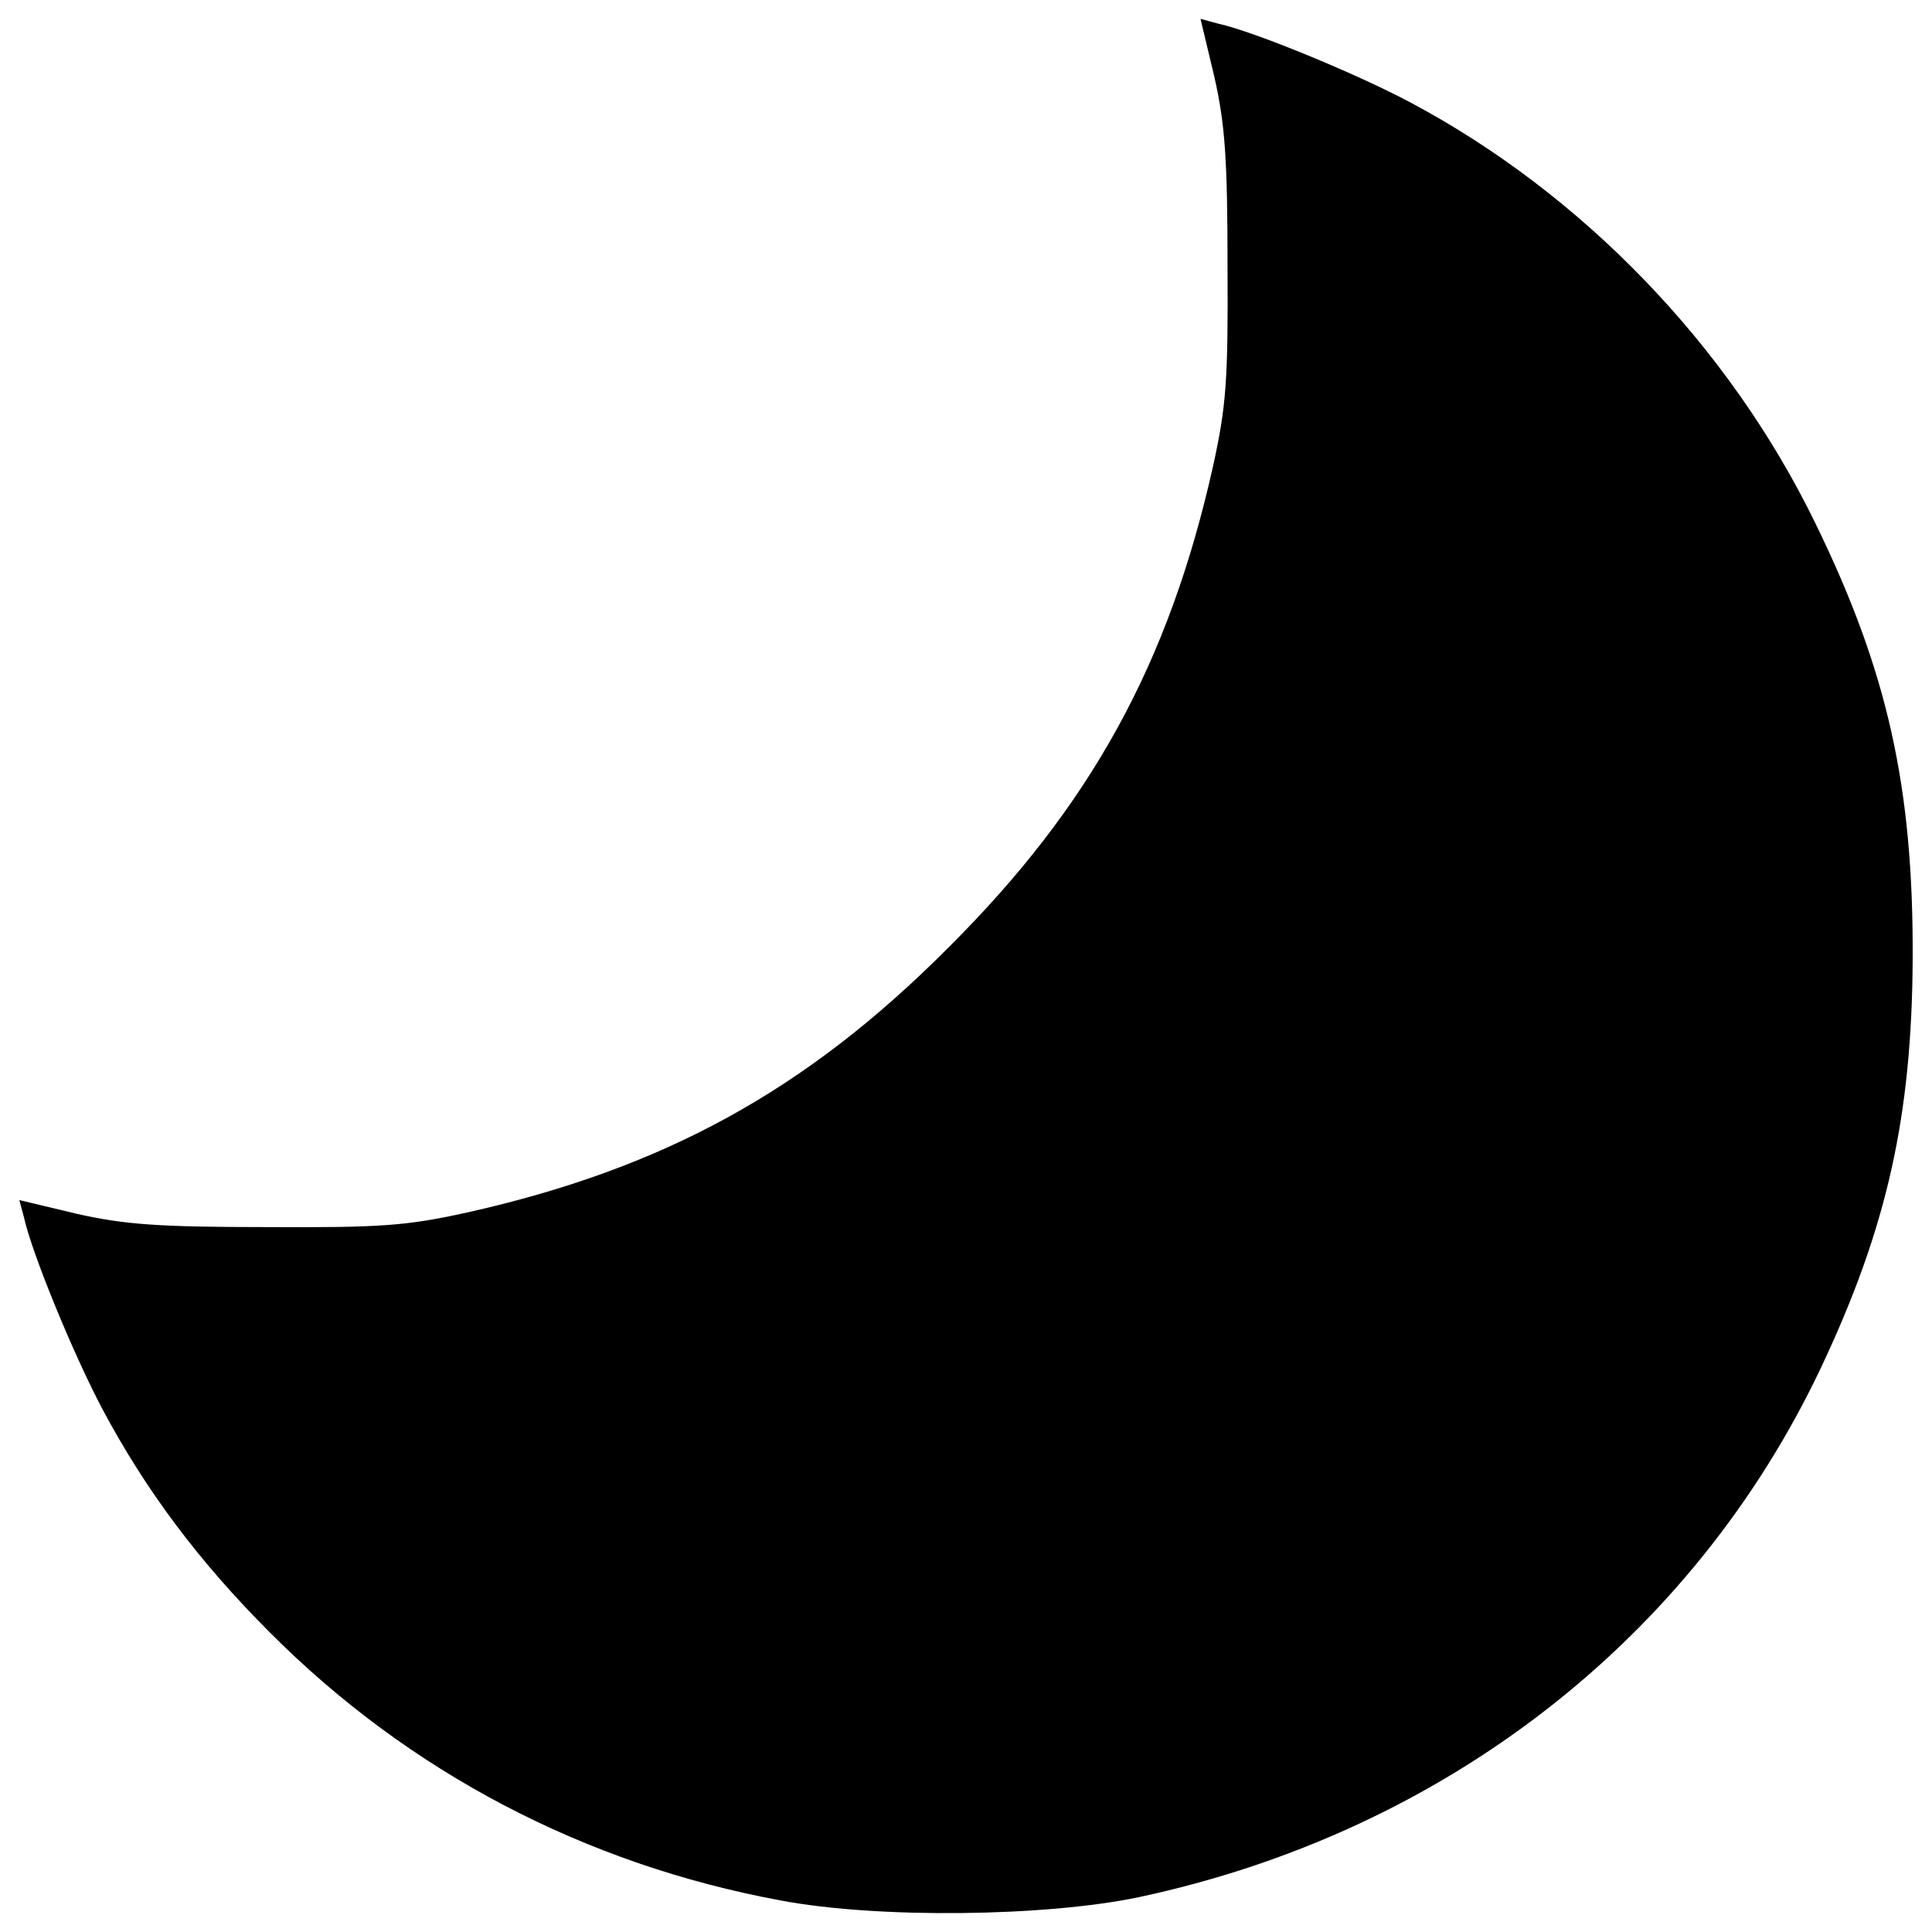 <?xml version="1.0" encoding="utf-8"?>
<!-- Svg Vector Icons : http://www.onlinewebfonts.com/icon -->
<!DOCTYPE svg PUBLIC "-//W3C//DTD SVG 1.1//EN" "http://www.w3.org/Graphics/SVG/1.1/DTD/svg11.dtd">
<svg version="1.1" xmlns="http://www.w3.org/2000/svg" xmlns:xlink="http://www.w3.org/1999/xlink" x="0px" y="0px" viewBox="0 0 1000 1000" enable-background="new 0 0 1000 1000" xml:space="preserve">
<g><g transform="translate(0,511) scale(0.1,-0.1)"><path d="M6285.5,4712.2c54.6-242.1,68.2-419.4,68.2-978.6c3.4-593.3-6.8-726.3-75-1036.6C6050.2,1674,5644.4,937.5,4907.9,204.4C4174.8-532.1,3438.2-937.9,2415.3-1166.4c-310.3-68.2-443.3-78.4-1036.6-75c-559.2,0-736.5,13.7-978.6,68.2L100-1101.6l23.9-88.7c40.9-187.5,259.1-716.1,405.8-992.3c225-422.8,501.2-791.1,866.1-1155.9c719.5-722.9,1629.9-1200.2,2642.6-1387.8c501.3-95.5,1374.2-85.2,1858.4,17.1C7475.5-4371.7,8761-3372.6,9426-1967.7c341,722.9,470.5,1299.2,474,2120.9c3.4,883.1-129.6,1483.3-504.7,2250.5C8948.6,3321,8188.2,4108.7,7294.8,4582.6c-276.2,146.6-804.7,364.9-992.3,405.8l-88.7,23.9L6285.5,4712.2z"/></g></g>
</svg>